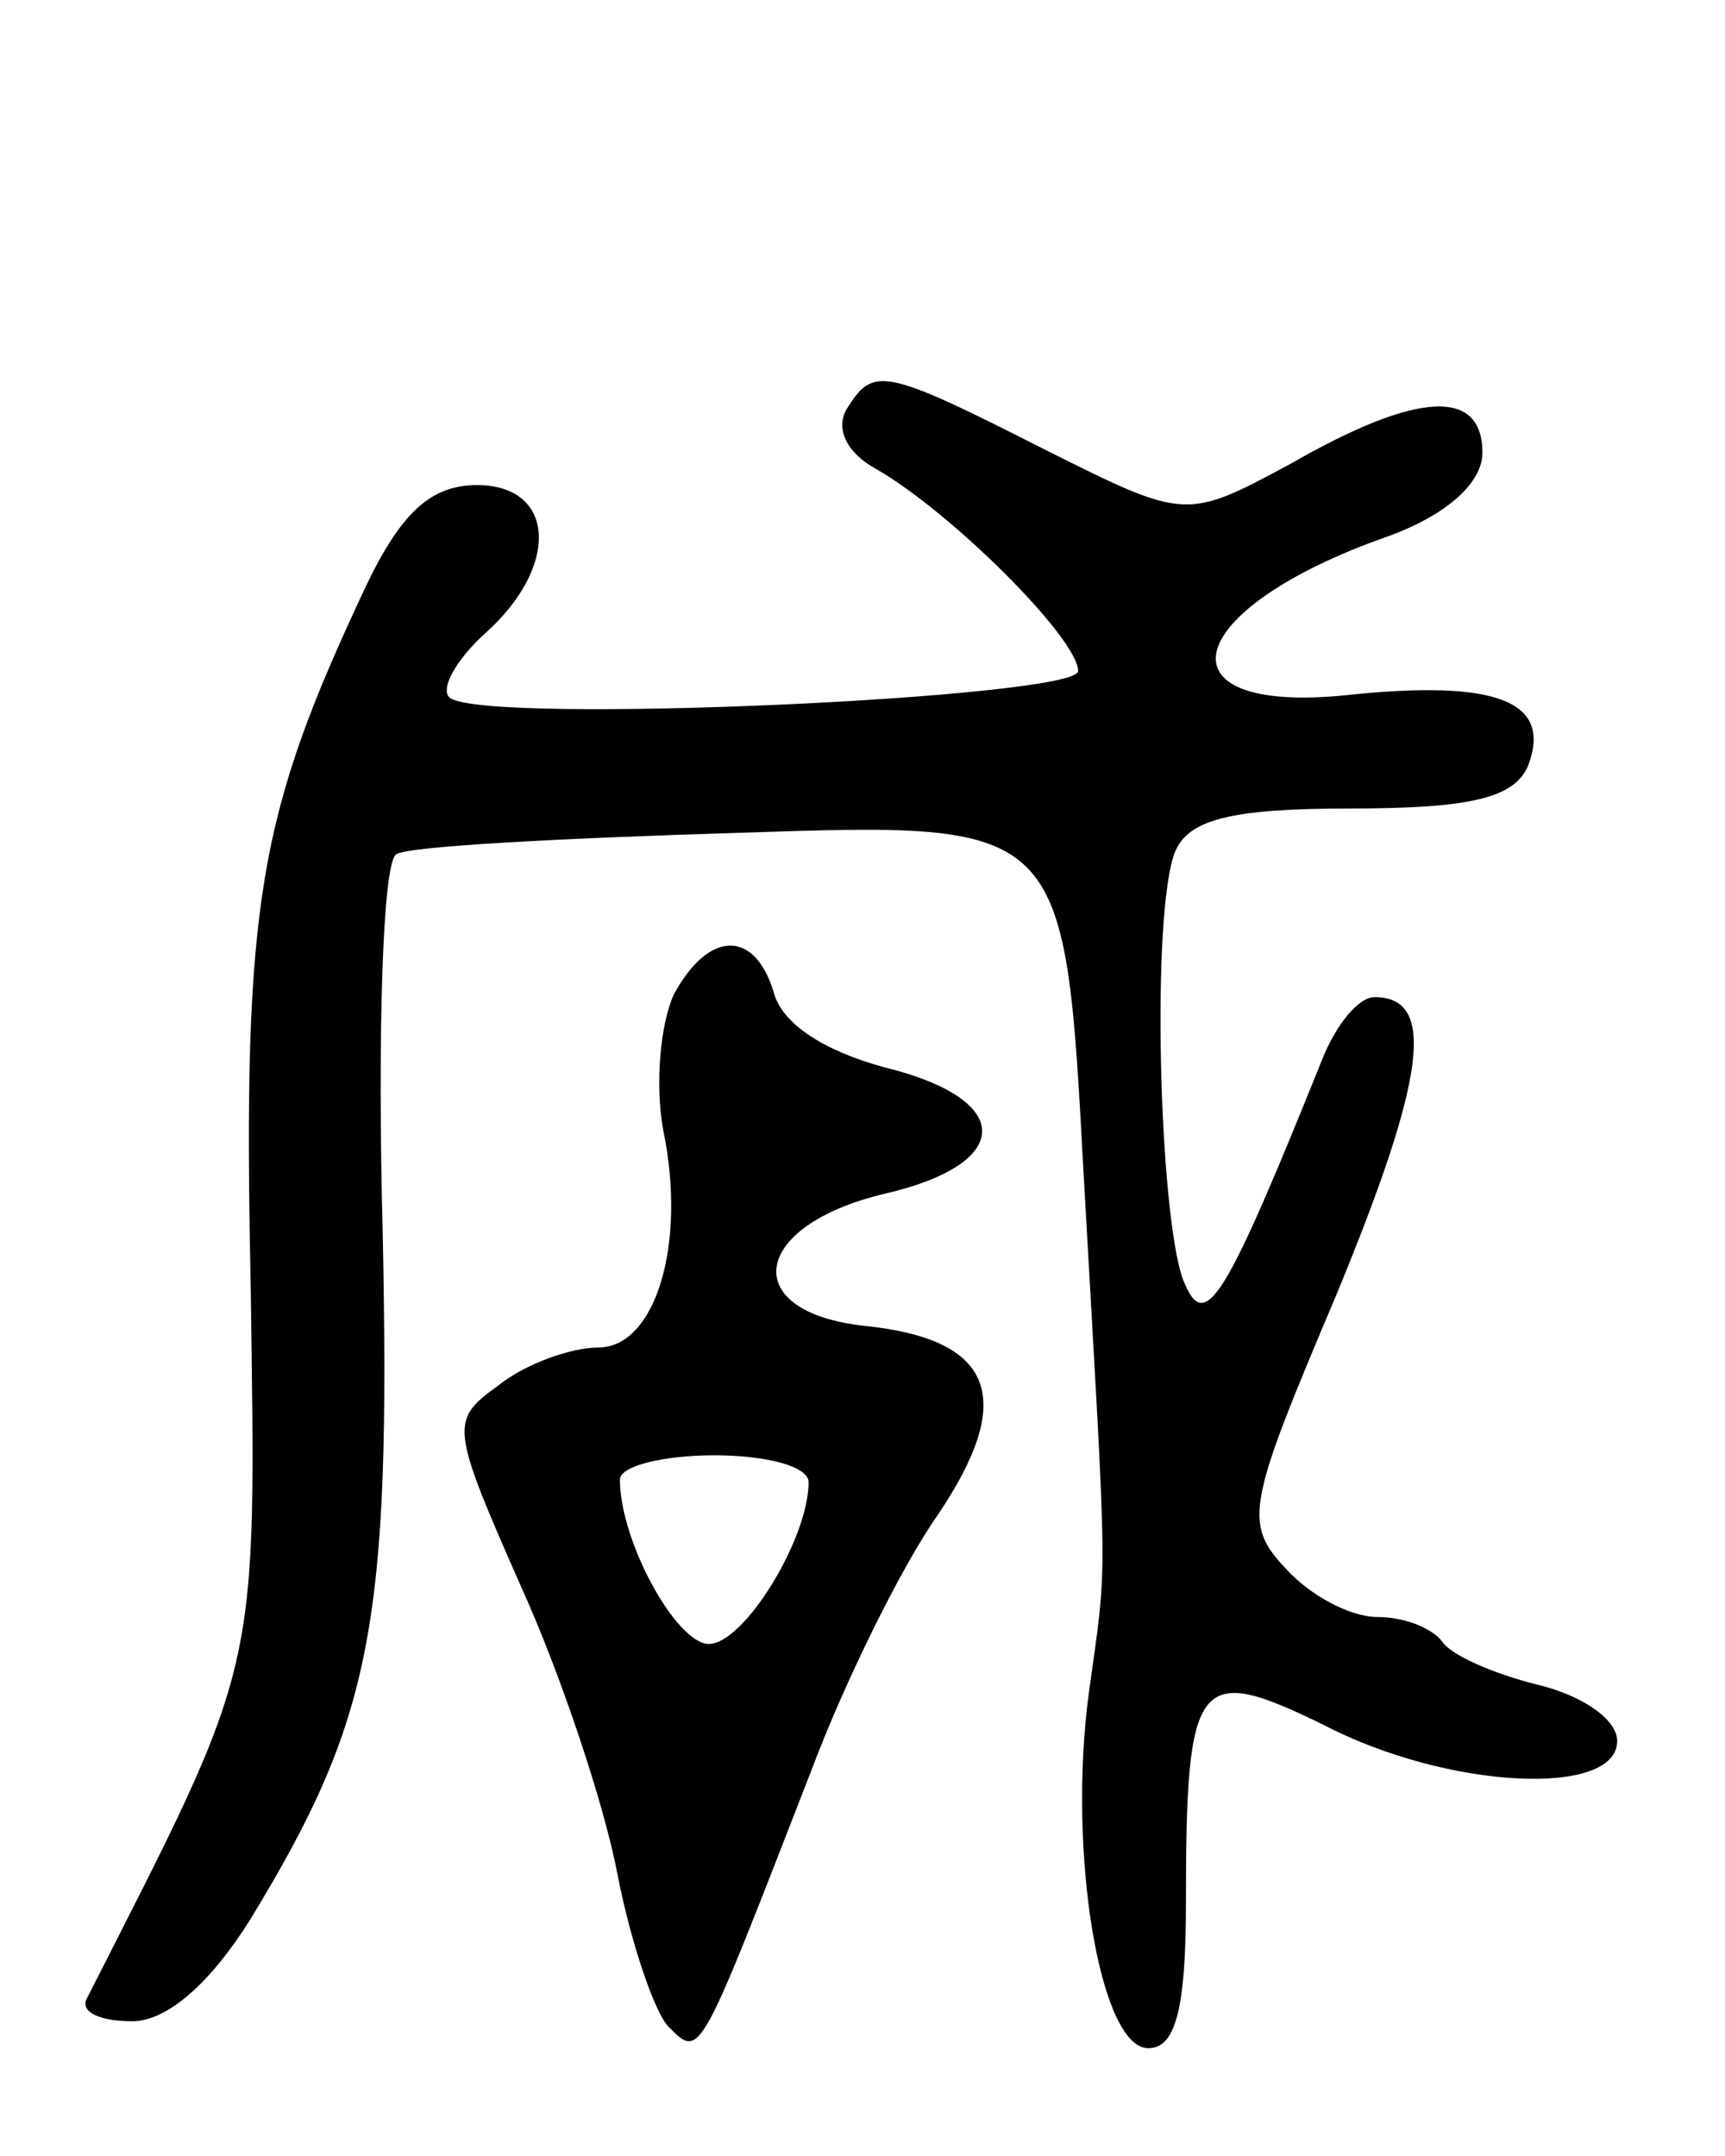<svg version="1.0" xmlns="http://www.w3.org/2000/svg"
 width="64pt" height="80pt" viewBox="0 0 64 80"
 preserveAspectRatio="xMidYMid meet">
<g transform="translate(0,80) scale(0.1,-0.1)"
fill="#000000" stroke="none">
<path d="M314 648 c-4 -7 0 -16 11 -22 28 -16 75 -63 75 -75 0 -10 -219 -20
-233 -10 -4 3 2 14 13 24 28 25 26 55 -3 55 -17 0 -28 -10 -41 -37 -40 -85
-46 -117 -43 -259 2 -148 4 -138 -61 -266 -2 -5 6 -8 17 -8 13 0 29 14 44 38
45 74 52 109 49 254 -2 75 0 138 5 141 4 3 62 6 128 8 120 4 120 4 127 -126 9
-159 9 -142 2 -193 -8 -59 4 -132 22 -132 10 0 14 14 14 54 0 84 4 89 51 66
46 -24 109 -27 109 -6 0 8 -13 17 -30 21 -16 4 -32 11 -35 16 -4 5 -14 9 -24
9 -10 0 -25 8 -34 18 -16 17 -14 24 19 102 33 80 37 110 14 110 -6 0 -14 -10
-19 -22 -37 -92 -44 -103 -52 -83 -9 24 -12 137 -3 159 5 12 21 16 65 16 45 0
61 4 66 16 9 24 -12 32 -68 26 -71 -7 -61 32 16 59 22 8 35 20 35 31 0 24 -24
23 -71 -4 -39 -21 -39 -21 -91 5 -61 31 -64 31 -74 15z"/>
<path d="M250 431 c-5 -11 -7 -33 -4 -50 9 -43 -3 -81 -24 -81 -10 0 -27 -6
-37 -14 -18 -13 -18 -15 8 -74 15 -33 31 -81 36 -107 5 -26 14 -52 19 -57 12
-12 11 -13 53 95 12 32 33 75 47 95 29 43 21 65 -27 70 -47 5 -43 37 7 49 48
11 49 35 0 47 -22 6 -38 16 -41 28 -7 23 -24 23 -37 -1z m50 -181 c0 -21 -24
-60 -37 -60 -12 0 -33 38 -33 61 0 5 16 9 35 9 19 0 35 -4 35 -10z"/>
</g>
</svg>
